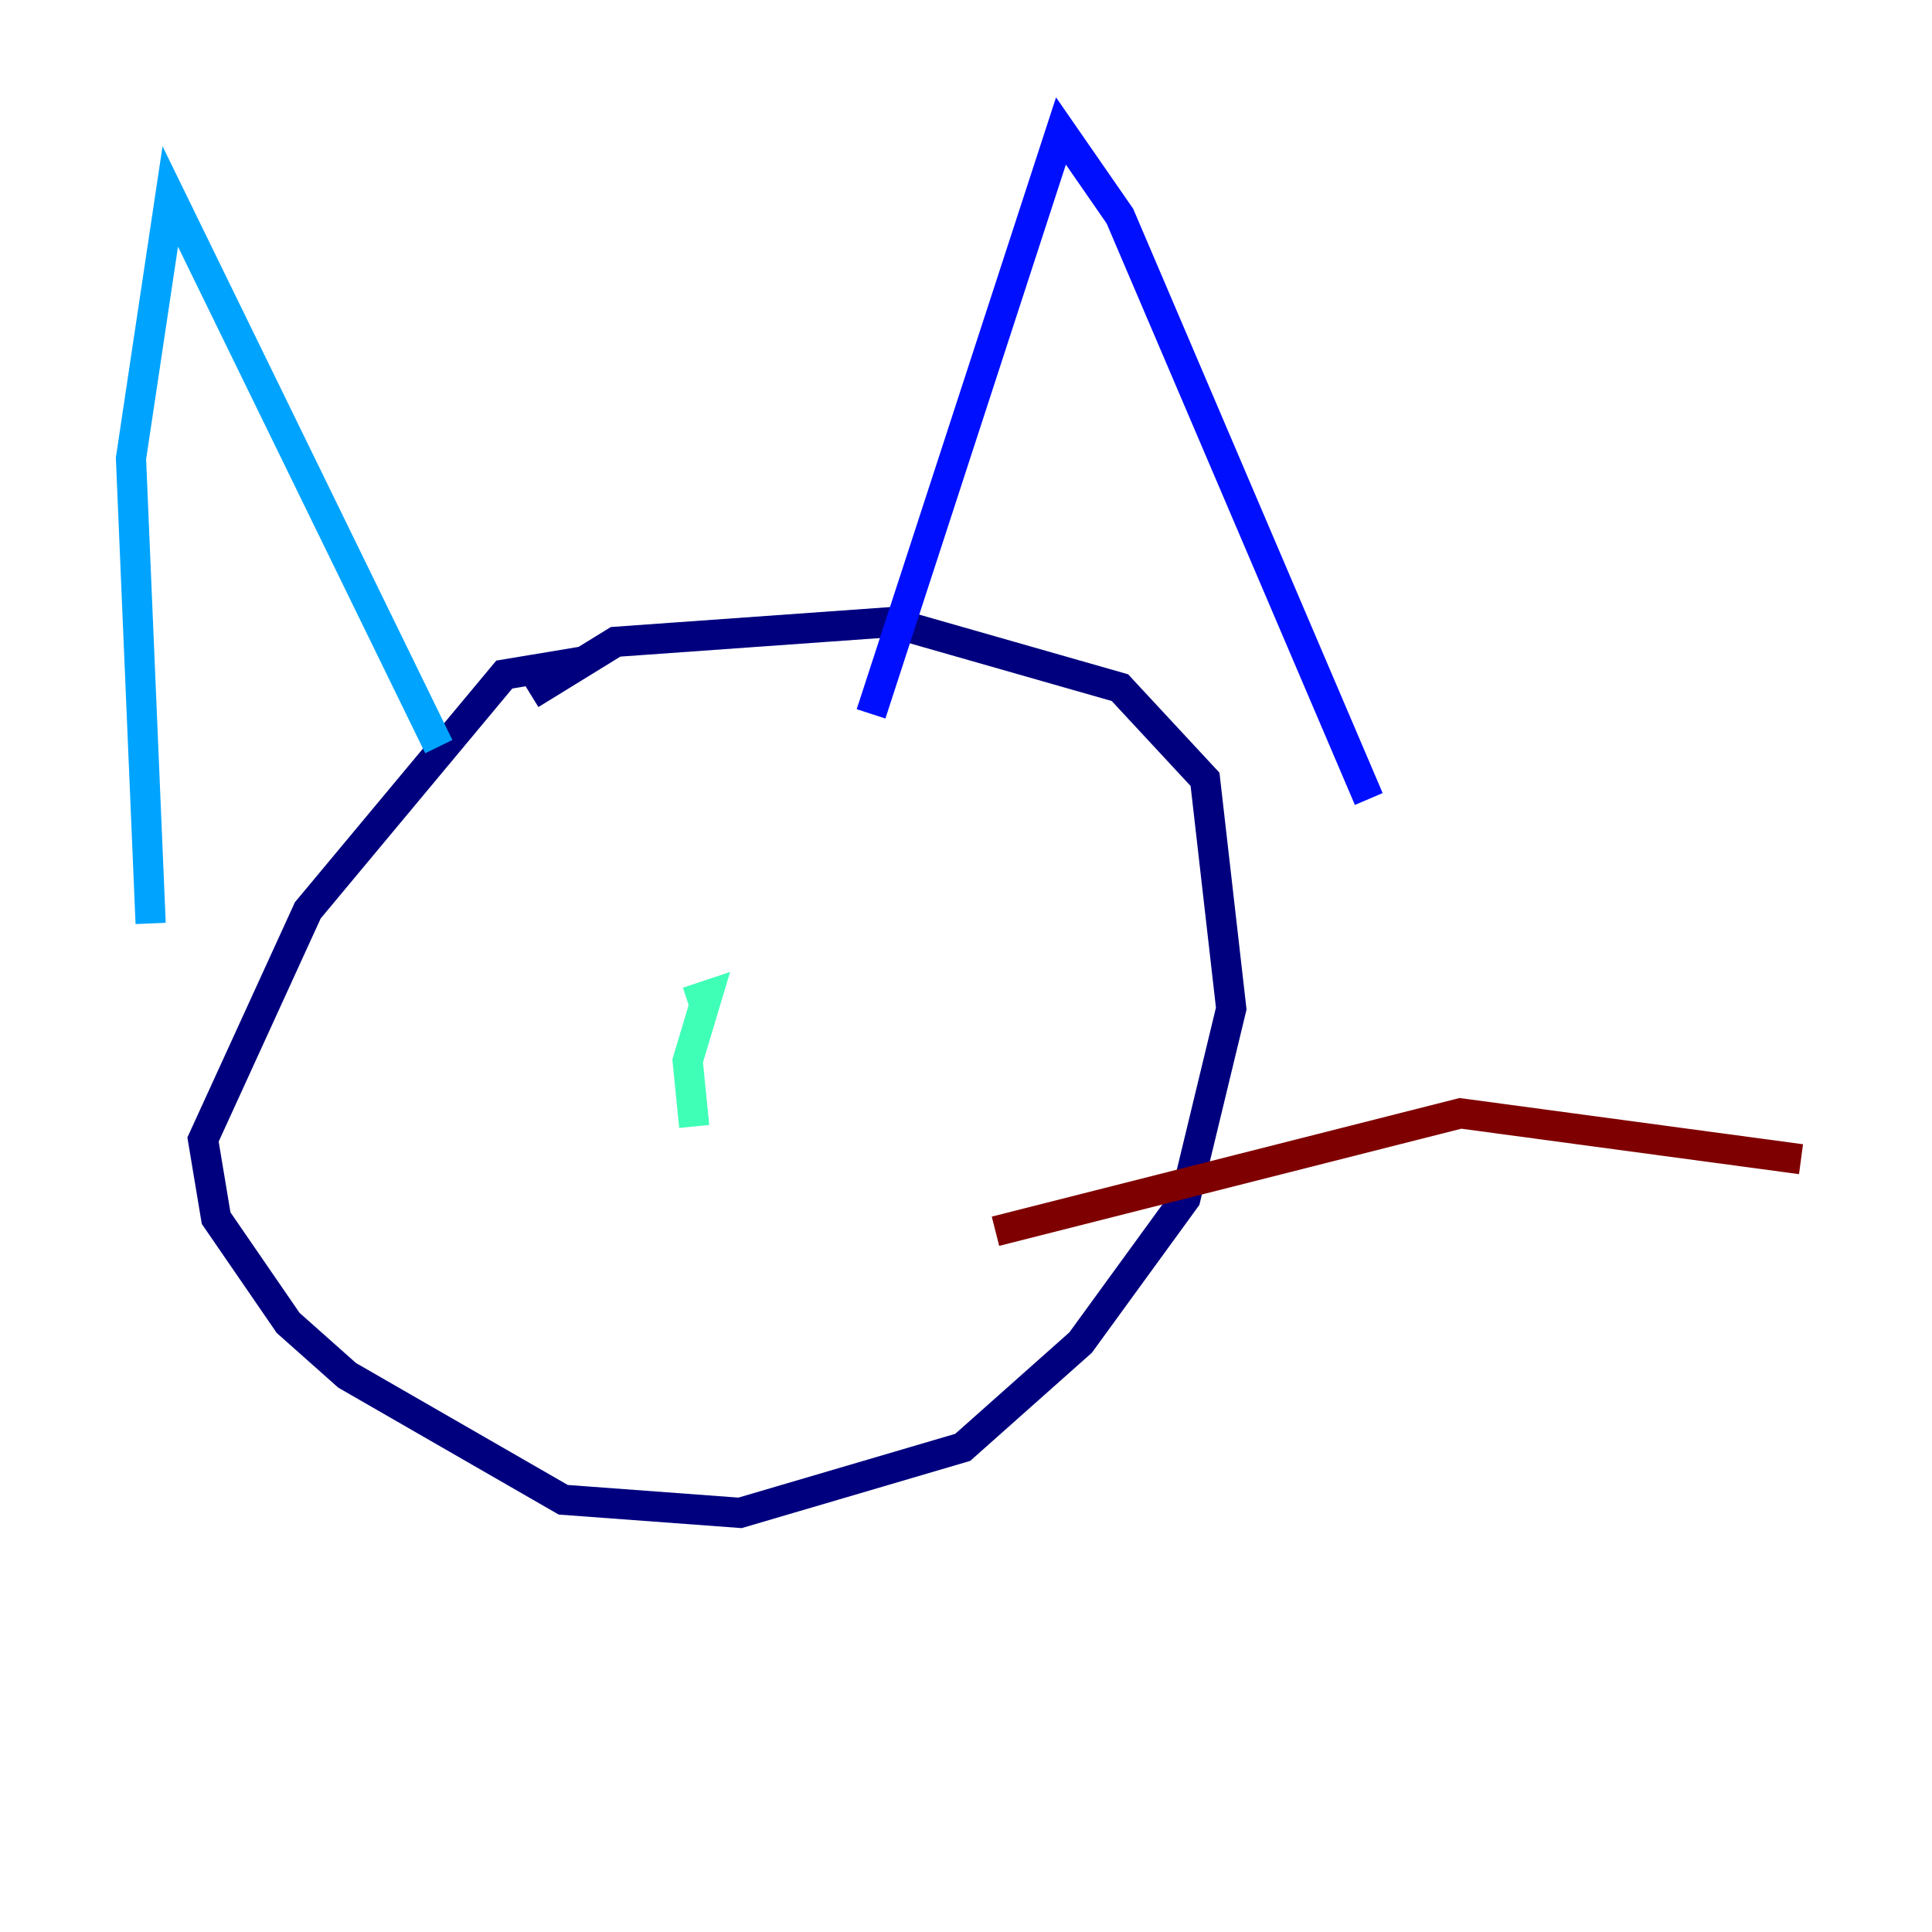 <?xml version="1.0" encoding="utf-8" ?>
<svg baseProfile="tiny" height="128" version="1.2" viewBox="0,0,128,128" width="128" xmlns="http://www.w3.org/2000/svg" xmlns:ev="http://www.w3.org/2001/xml-events" xmlns:xlink="http://www.w3.org/1999/xlink"><defs /><polyline fill="none" points="38.617,43.824 33.41,44.691 20.393,60.312 13.451,75.498 14.319,80.705 19.091,87.647 22.997,91.119 37.315,99.363 49.031,100.231 63.783,95.891 71.593,88.949 78.536,79.403 81.573,66.82 79.837,51.634 74.197,45.559 59.01,41.22 40.786,42.522 35.146,45.993" stroke="#00007f" stroke-width="2" /><polyline fill="none" points="57.709,47.295 70.291,8.678 74.197,14.319 90.685,52.936" stroke="#0010ff" stroke-width="2" /><polyline fill="none" points="29.071,49.464 11.281,13.017 8.678,30.373 9.98,61.18" stroke="#00a4ff" stroke-width="2" /><polyline fill="none" points="45.993,74.63 45.559,70.291 46.861,65.953 45.559,66.386" stroke="#3fffb7" stroke-width="2" /><polyline fill="none" points="66.82,60.746 66.82,60.746" stroke="#b7ff3f" stroke-width="2" /><polyline fill="none" points="29.505,60.746 29.505,60.746" stroke="#ffb900" stroke-width="2" /><polyline fill="none" points="67.254,60.746 67.254,60.746" stroke="#ff3000" stroke-width="2" /><polyline fill="none" points="65.953,81.573 96.759,73.763 119.322,76.8" stroke="#7f0000" stroke-width="2" /></svg>